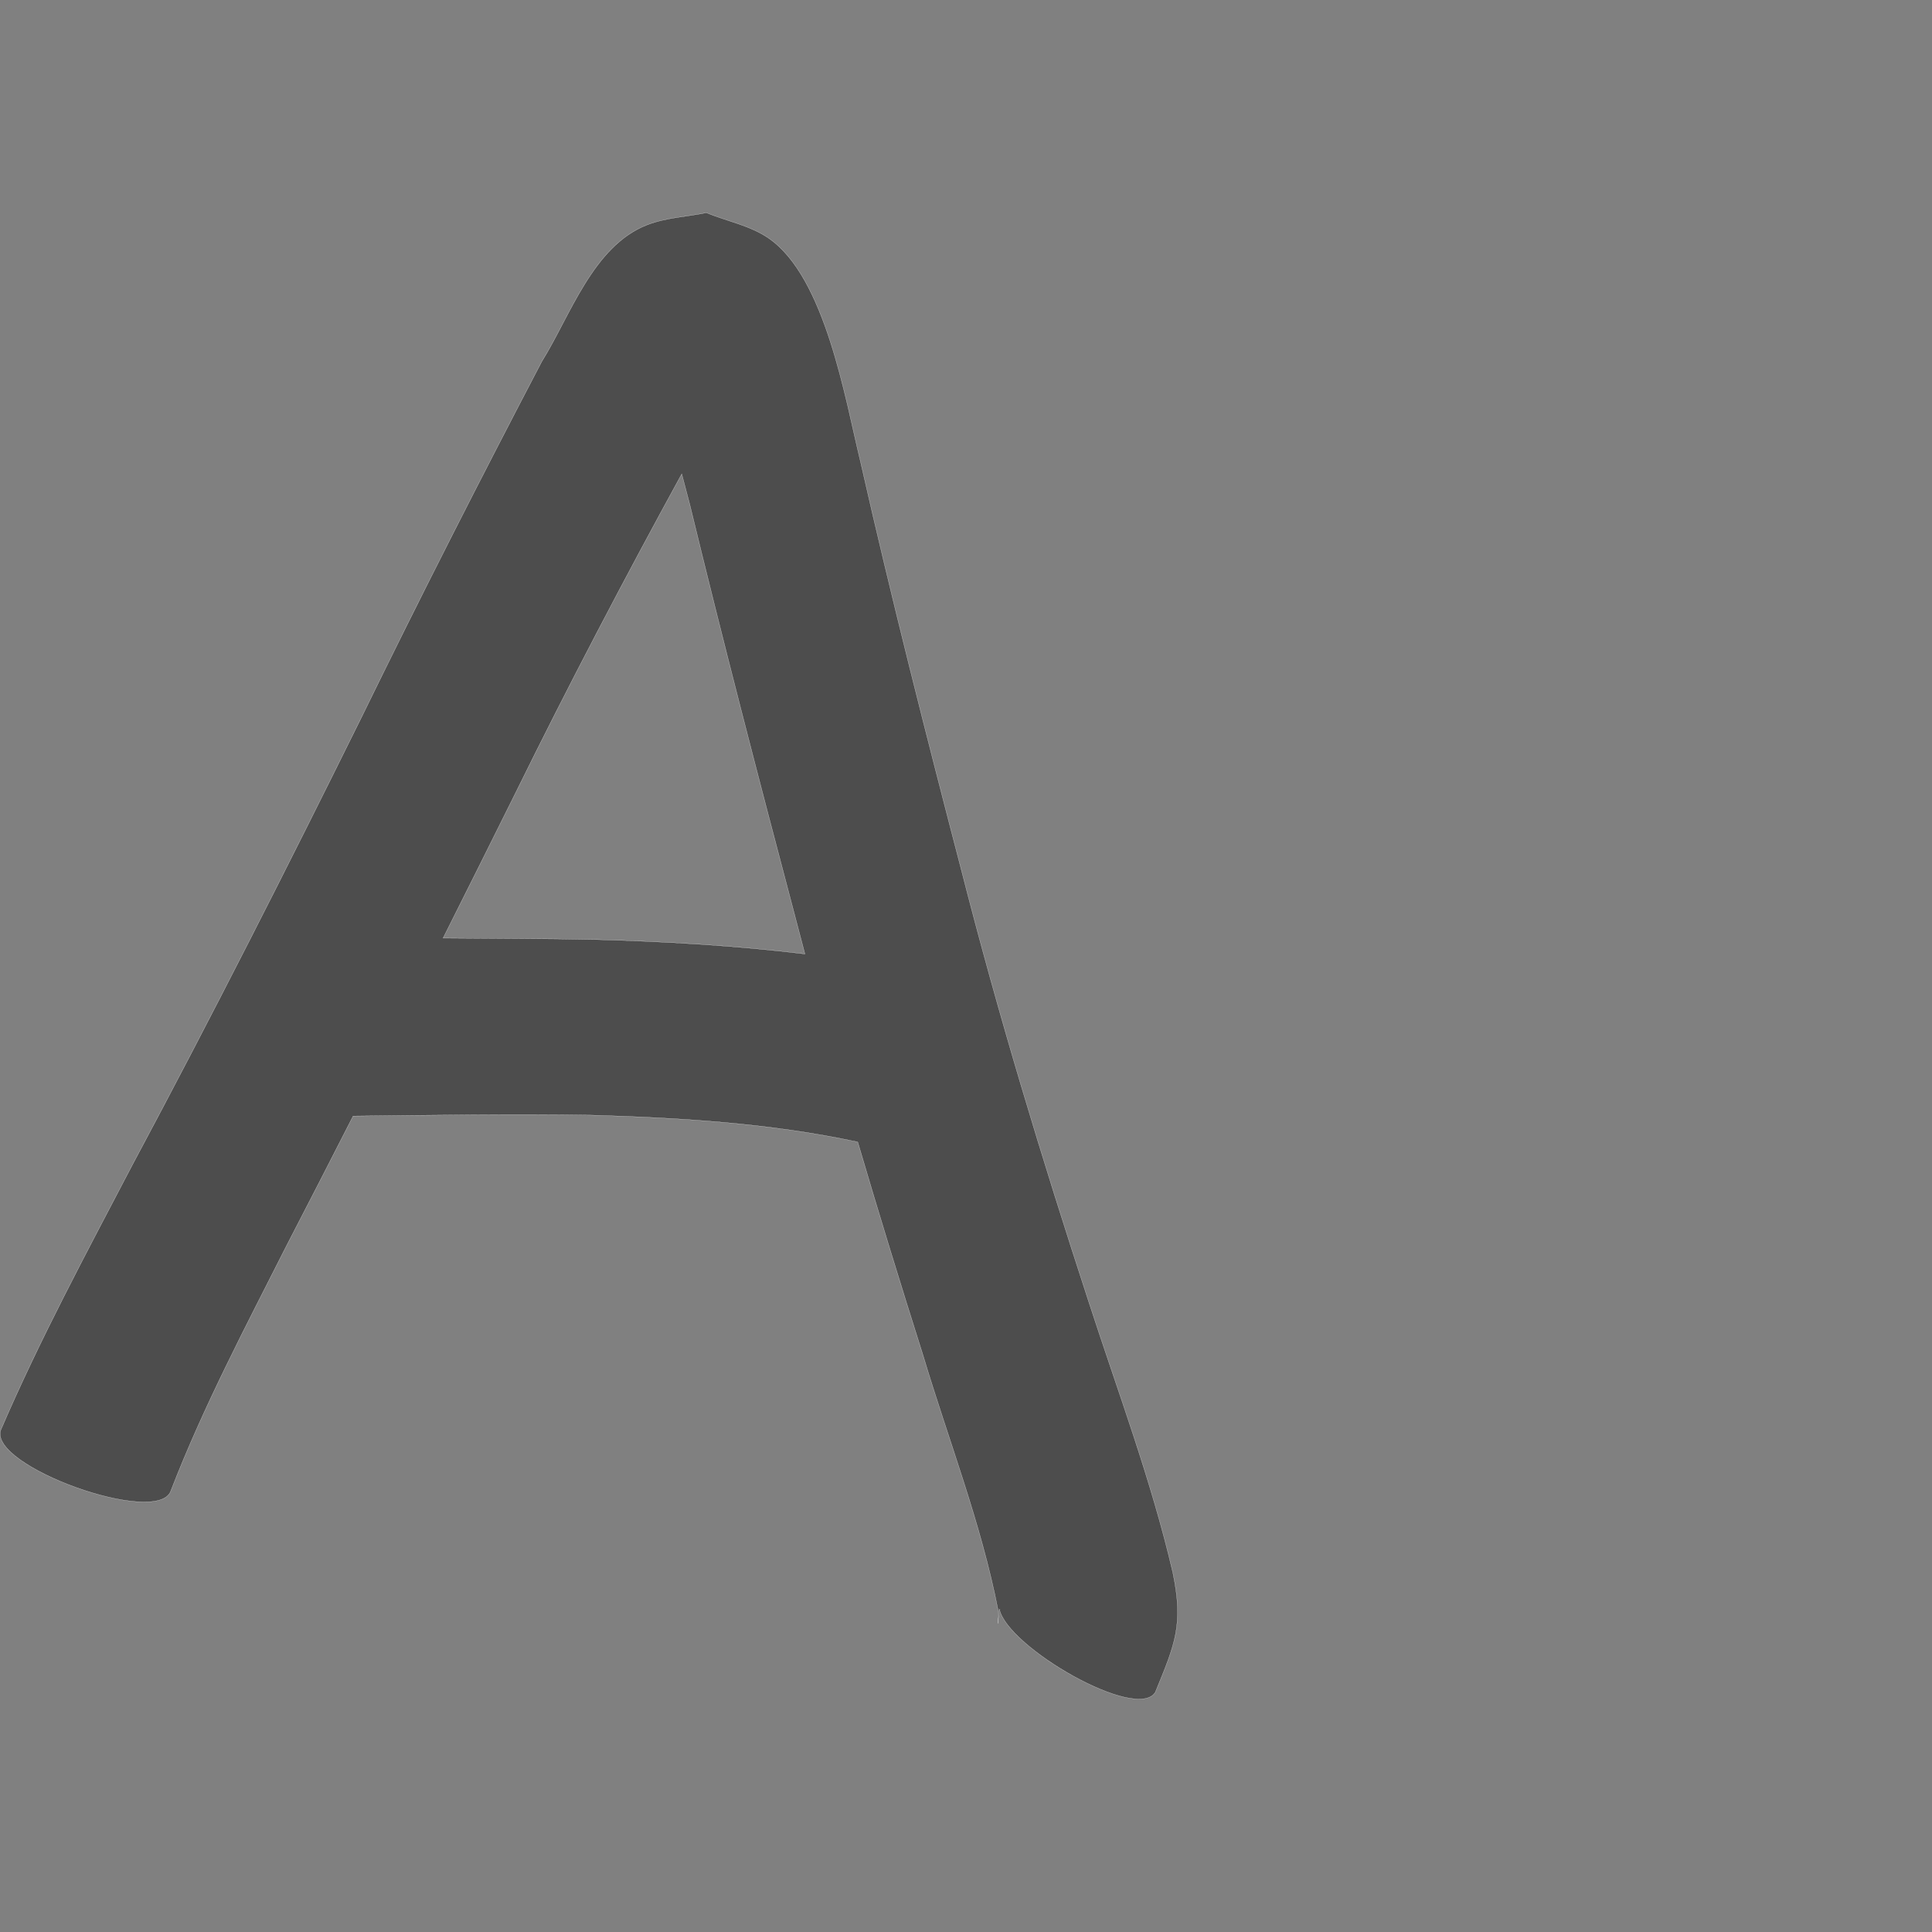 <?xml version="1.0" encoding="UTF-8" standalone="no"?>
<!-- Created with Inkscape (http://www.inkscape.org/) -->

<svg
   xmlns:dc="http://purl.org/dc/elements/1.1/"
   xmlns:cc="http://creativecommons.org/ns#"
   xmlns:rdf="http://www.w3.org/1999/02/22-rdf-syntax-ns#"
   xmlns:svg="http://www.w3.org/2000/svg"
   xmlns="http://www.w3.org/2000/svg"
   xmlns:sodipodi="http://sodipodi.sourceforge.net/DTD/sodipodi-0.dtd"
   xmlns:inkscape="http://www.inkscape.org/namespaces/inkscape"
   version="1.0"
   width="1000"
   height="1000"
   id="svg5496"
   sodipodi:version="0.32"
   inkscape:version="0.48.0 r9654"
   sodipodi:docname="U.svg"
   inkscape:output_extension="org.inkscape.output.svg.inkscape">
  <rect width="100%" height="100%" fill="#808080" stroke="none"/>
  <sodipodi:namedview
     inkscape:window-height="618"
     inkscape:window-width="691"
     inkscape:pageshadow="2"
     inkscape:pageopacity="0.0"
     borderopacity="1.0"
     bordercolor="#666666"
     pagecolor="#ffffff"
     id="base"
     showgrid="false"
     showguides="true"
     inkscape:guide-bbox="true"
     inkscape:zoom="0.28468736"
     inkscape:cx="149.60573"
     inkscape:cy="348.95"
     inkscape:window-x="6"
     inkscape:window-y="128"
     inkscape:current-layer="svg5496"
     inkscape:window-maximized="0">
    <sodipodi:guide
       orientation="horizontal"
       position="200"
       id="guide5596" />
  </sodipodi:namedview>
  <defs
     id="defs5498" />
  <path
     style="fill:#4d4d4d;fill-opacity:1;stroke:#f9f9f9;stroke-width:0.1;stroke-miterlimit:4;stroke-dasharray:none"
     d="m 365.594,110.125 c -10.222,2.099 -20.931,2.498 -30.656,6.281 -28.115,10.938 -39.944,47.49 -54.406,70.531 -31.816,60.807 -62.956,121.951 -93.062,183.625 -38.621,78.128 -78.006,155.868 -119.125,232.719 -23.589,45.106 -47.768,90.024 -67.906,136.812 -6.708,18.666 81.26,50.291 87.969,31.625 16.897,-43.776 38.938,-85.409 60.062,-127.25 11.51,-22.237 22.938,-44.507 34.312,-66.812 41.133,-0.455 82.239,-1.092 123.375,-0.469 45.953,1.38 92.104,4.165 137.156,13.75 0.218,0.065 0.438,0.123 0.656,0.188 10.855,36.891 22.159,73.652 33.781,110.312 13.147,43.948 30.1,86.992 38.906,132.125 -0.432,12.108 -0.109,5.58 0.594,-0.781 4.016,19.821 71.417,58.582 80.75,43.094 10.292,-25.125 14.653,-34.943 9.062,-61.875 -11.07,-47.731 -28.443,-93.638 -43.531,-140.188 C 539.359,599.826 516.737,525.348 497.5,449.906 479.223,379.736 461.365,309.476 445.344,238.75 c -7.846,-32.146 -18.113,-95.303 -47.562,-115.5 -9.553,-6.552 -21.463,-8.744 -32.188,-13.125 z M 352.875,245.312 c 1.393,5.22 2.756,10.444 4.125,15.688 17.141,70.756 35.438,141.217 54.062,211.594 1.831,7.066 3.686,14.135 5.562,21.188 -36.097,-4.372 -72.477,-6.471 -108.844,-7.469 -26.143,-0.534 -52.291,-0.509 -78.438,-0.75 C 241.965,460.406 254.537,435.205 267.062,410 294.38,354.437 323.133,299.609 352.875,245.312 z"
     id="path4460"
     inkscape:connector-curvature="0"
     sodipodi:nodetypes="cccccccccccccccccccccccccccccc" />
</svg>
